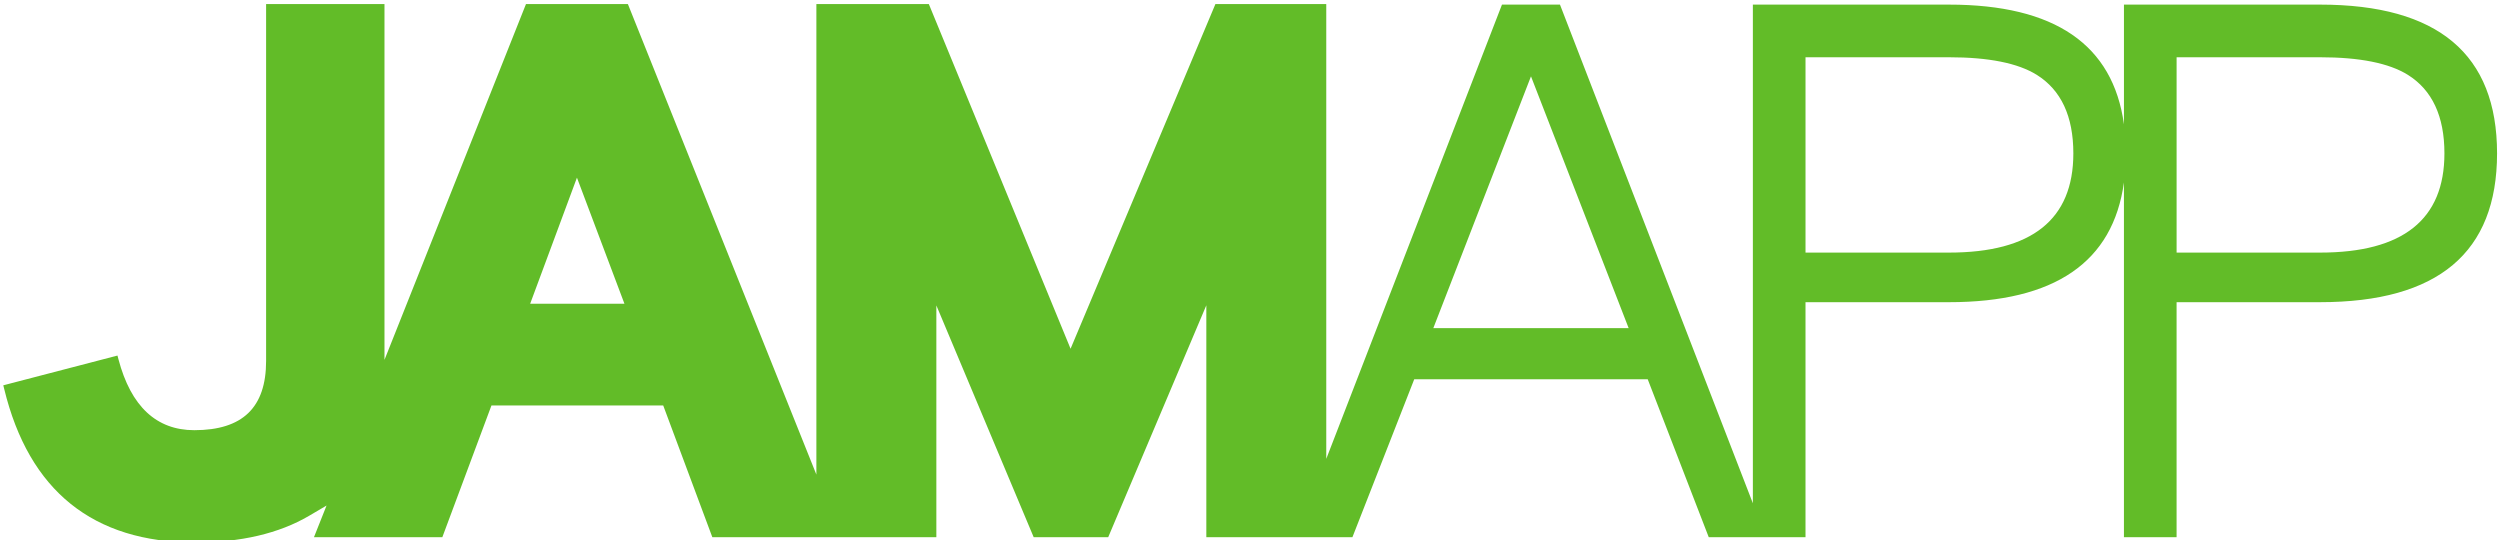 <svg xmlns="http://www.w3.org/2000/svg" viewBox="0 0 189.75 41" enable-background="new 0 0 189.75 41" fill="#62bc28"><path d="M70.498.308h-8.535v35.713l-14.307-35.713h-7.734l-10.74 27.005v-27.005h-8.985v27.089c0 3.535-1.783 5.254-5.451 5.254-2.877 0-4.813-1.811-5.756-5.383l-.074-.281-8.666 2.258.069.278c1.88 7.73 6.754 11.649 14.486 11.649 3.464 0 6.378-.682 8.661-2.026l1.319-.776-.955 2.403h9.743l3.729-10h13.035l3.729 10h17.003v-17.592l7.388 17.593h5.655l7.448-17.603v17.603h9.103v-40.466h-8.413l-10.994 26.162-10.758-26.162zm-30.258 22.743l3.55-9.567 3.604 9.567h-7.154zM176.092.35h-14.884v9.087c-.831-6.052-5.25-9.087-13.281-9.087h-14.884v37.848l-14.641-37.848h-4.402l-15.636 40.423h4.285l4.692-11.988h17.721l4.632 11.988h7.344v-17.837h10.888c8.03 0 12.45-3.036 13.281-9.088v26.925h3.996v-17.837h10.888c8.956 0 13.436-3.765 13.436-11.294s-4.479-11.292-13.435-11.292zm-67.303 24.555l7.413-19.111 7.413 19.111h-14.826zm39.138-5.733h-10.888v-14.826h10.888c3.011 0 5.231.444 6.66 1.332 1.853 1.158 2.78 3.147 2.78 5.965 0 5.019-3.147 7.529-9.44 7.529zm28.165 0h-10.888v-14.826h10.888c3.011 0 5.231.444 6.66 1.332 1.853 1.158 2.78 3.147 2.78 5.965 0 5.019-3.148 7.529-9.44 7.529z"/></svg>